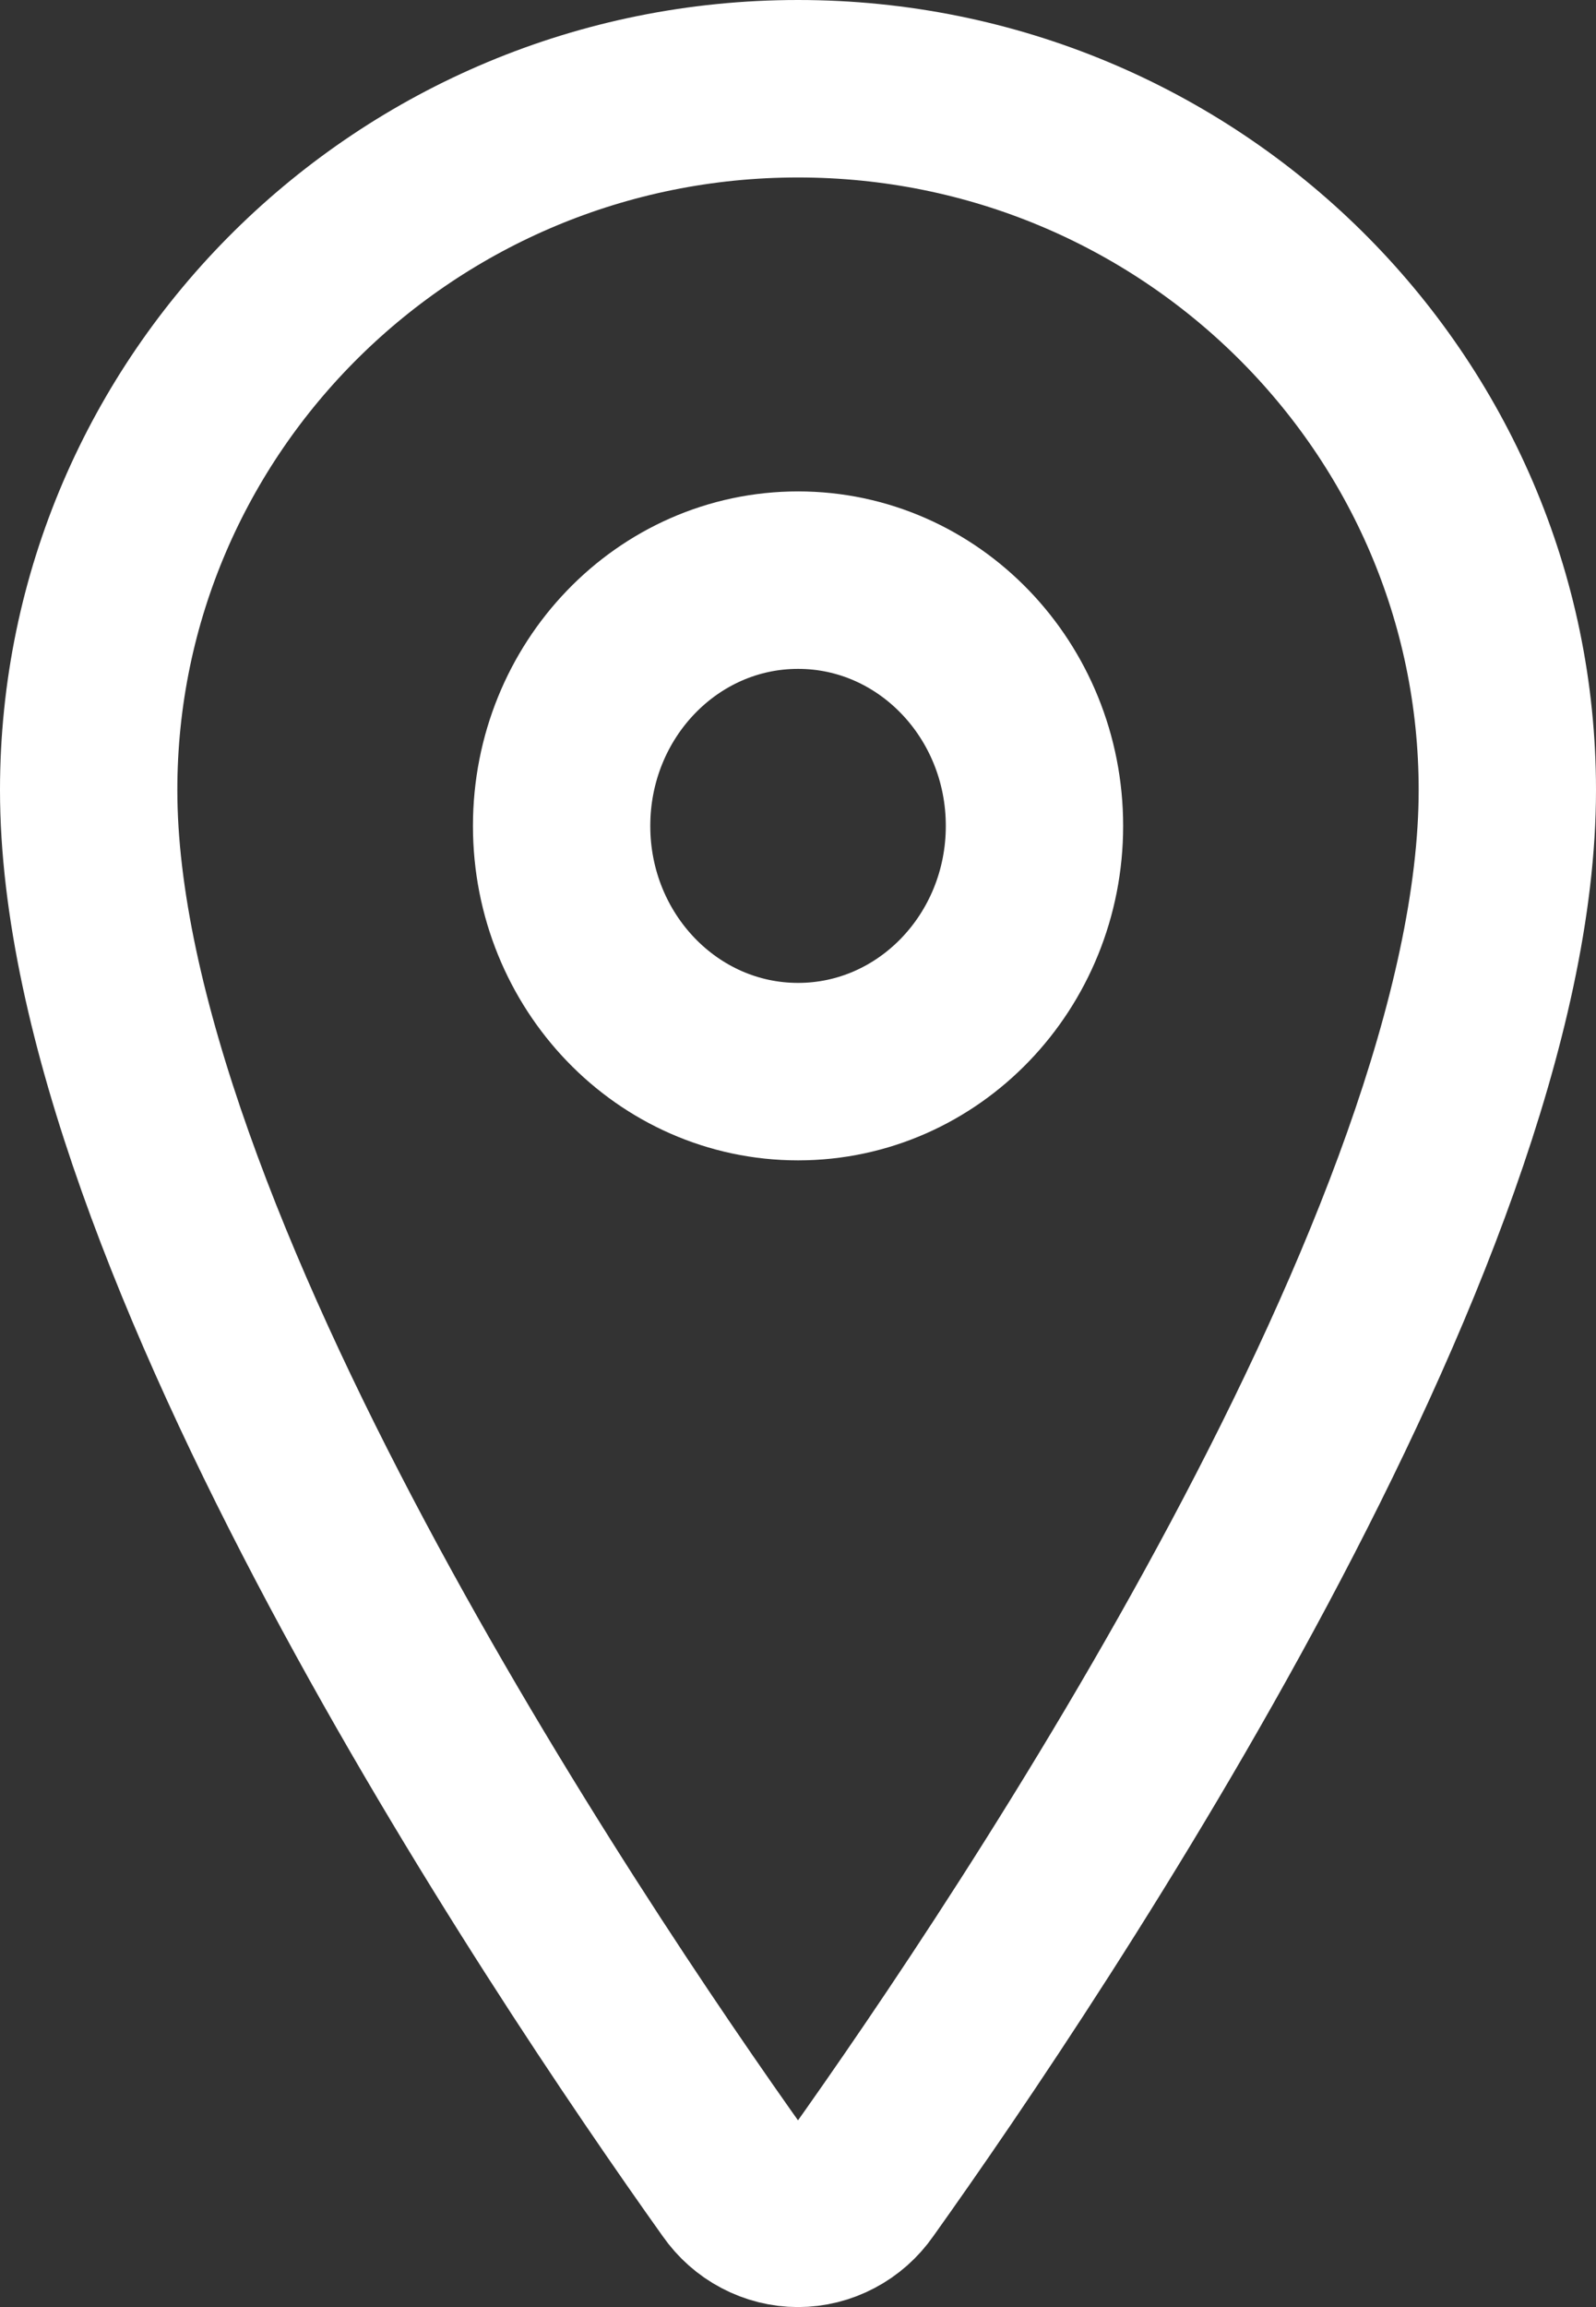 <svg width="18" height="26" viewBox="0 0 18 26" fill="none" xmlns="http://www.w3.org/2000/svg">
<rect x="0" y="0" width="18" height="26" fill="#333333" stroke="none"/>
<path d="M9 1C4.583 1 1 4.542 1 8.904C1 13.924 6.333 21.878 8.292 24.626C8.373 24.742 8.479 24.836 8.603 24.901C8.726 24.966 8.862 25 9 25C9.138 25 9.274 24.966 9.397 24.901C9.521 24.836 9.627 24.742 9.708 24.626C11.667 21.879 17 13.928 17 8.904C17 4.542 13.417 1 9 1Z" stroke="white" stroke-width="2" stroke-linecap="round" stroke-linejoin="round"/>
<path d="M9.001 12.077C10.473 12.077 11.667 10.837 11.667 9.308C11.667 7.778 10.473 6.538 9.001 6.538C7.528 6.538 6.334 7.778 6.334 9.308C6.334 10.837 7.528 12.077 9.001 12.077Z" stroke="white" stroke-width="2" stroke-linecap="round" stroke-linejoin="round"/>
</svg>
